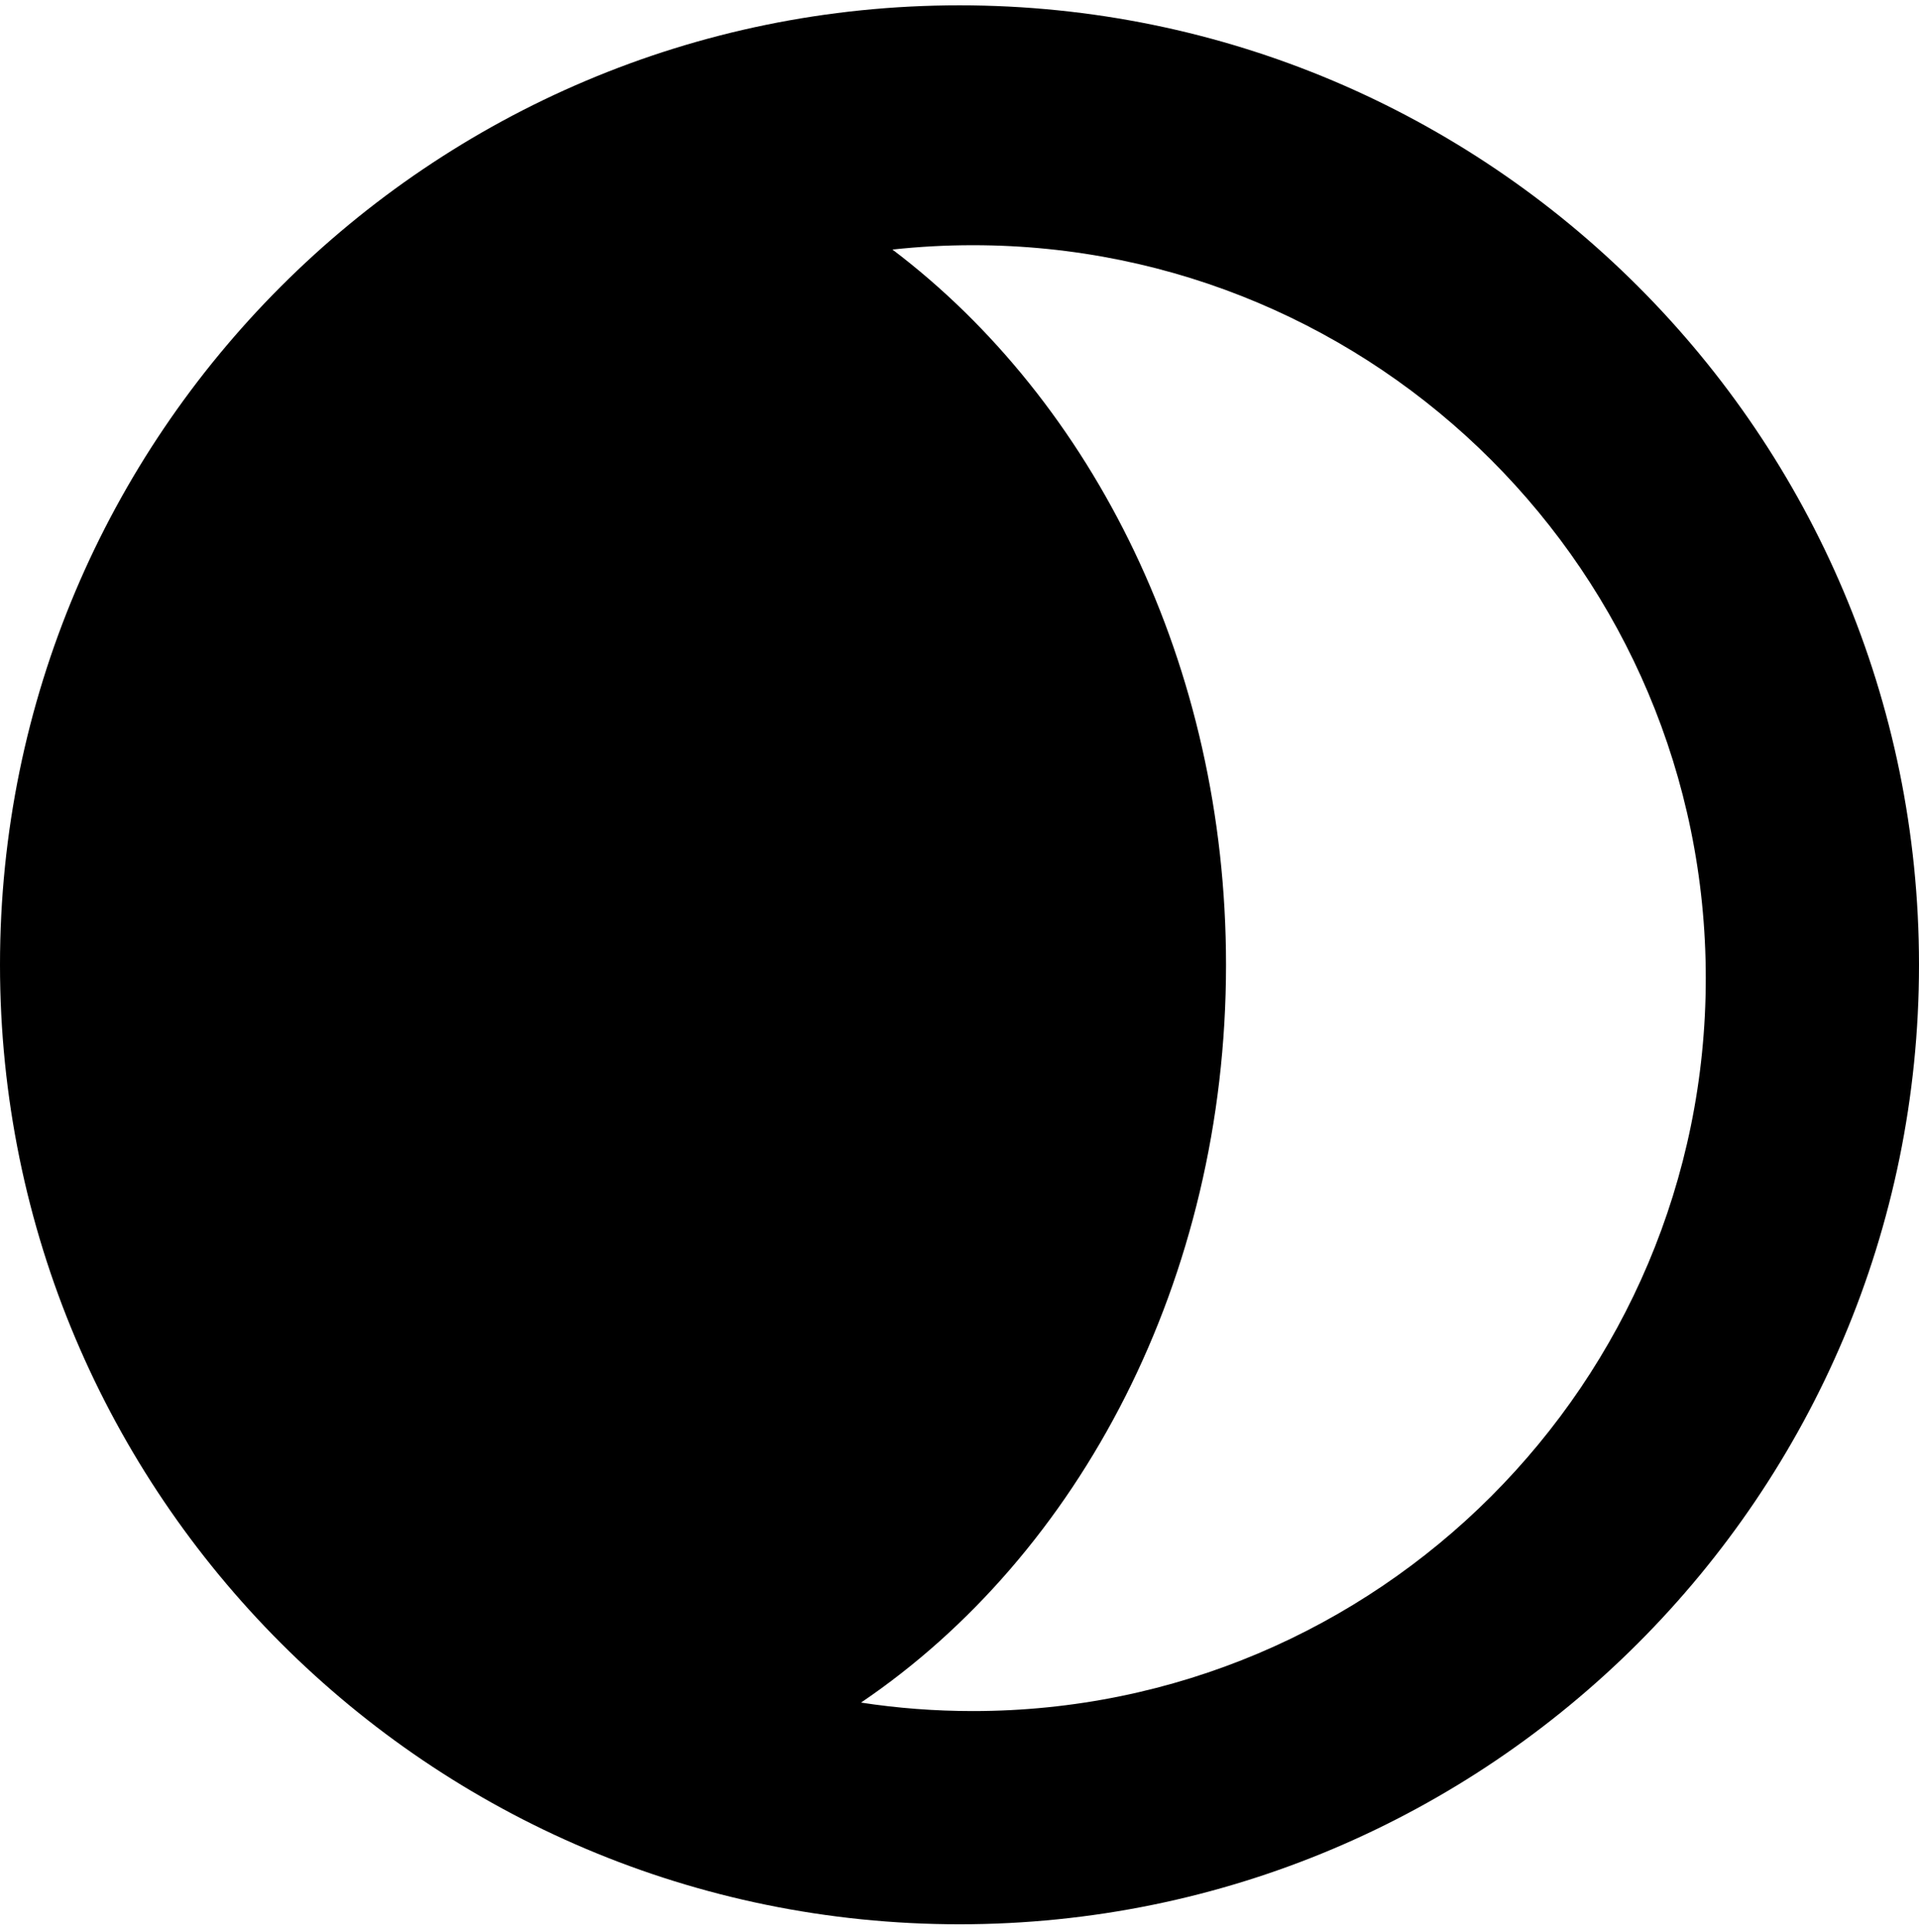 <svg width="144" height="145" viewBox="0 0 144 145" fill="none" xmlns="http://www.w3.org/2000/svg">
    <path fill-rule="evenodd" clip-rule="evenodd" d="M64.609 127.764C67.345 128.183 70.147 128.4 73 128.4C103.376 128.4 128 103.776 128 73.4C128 43.024 103.376 18.4 73 18.4C70.962 18.4 68.95 18.511 66.969 18.727C82.037 30.142 92 49.917 92 72.4C92 96.036 80.989 116.68 64.609 127.764ZM72 144.4C111.764 144.4 144 112.164 144 72.4C144 32.635 111.764 0.4 72 0.4C32.235 0.4 0 32.635 0 72.4C0 112.164 32.235 144.4 72 144.4Z" fill="currentColor"/>
</svg>
